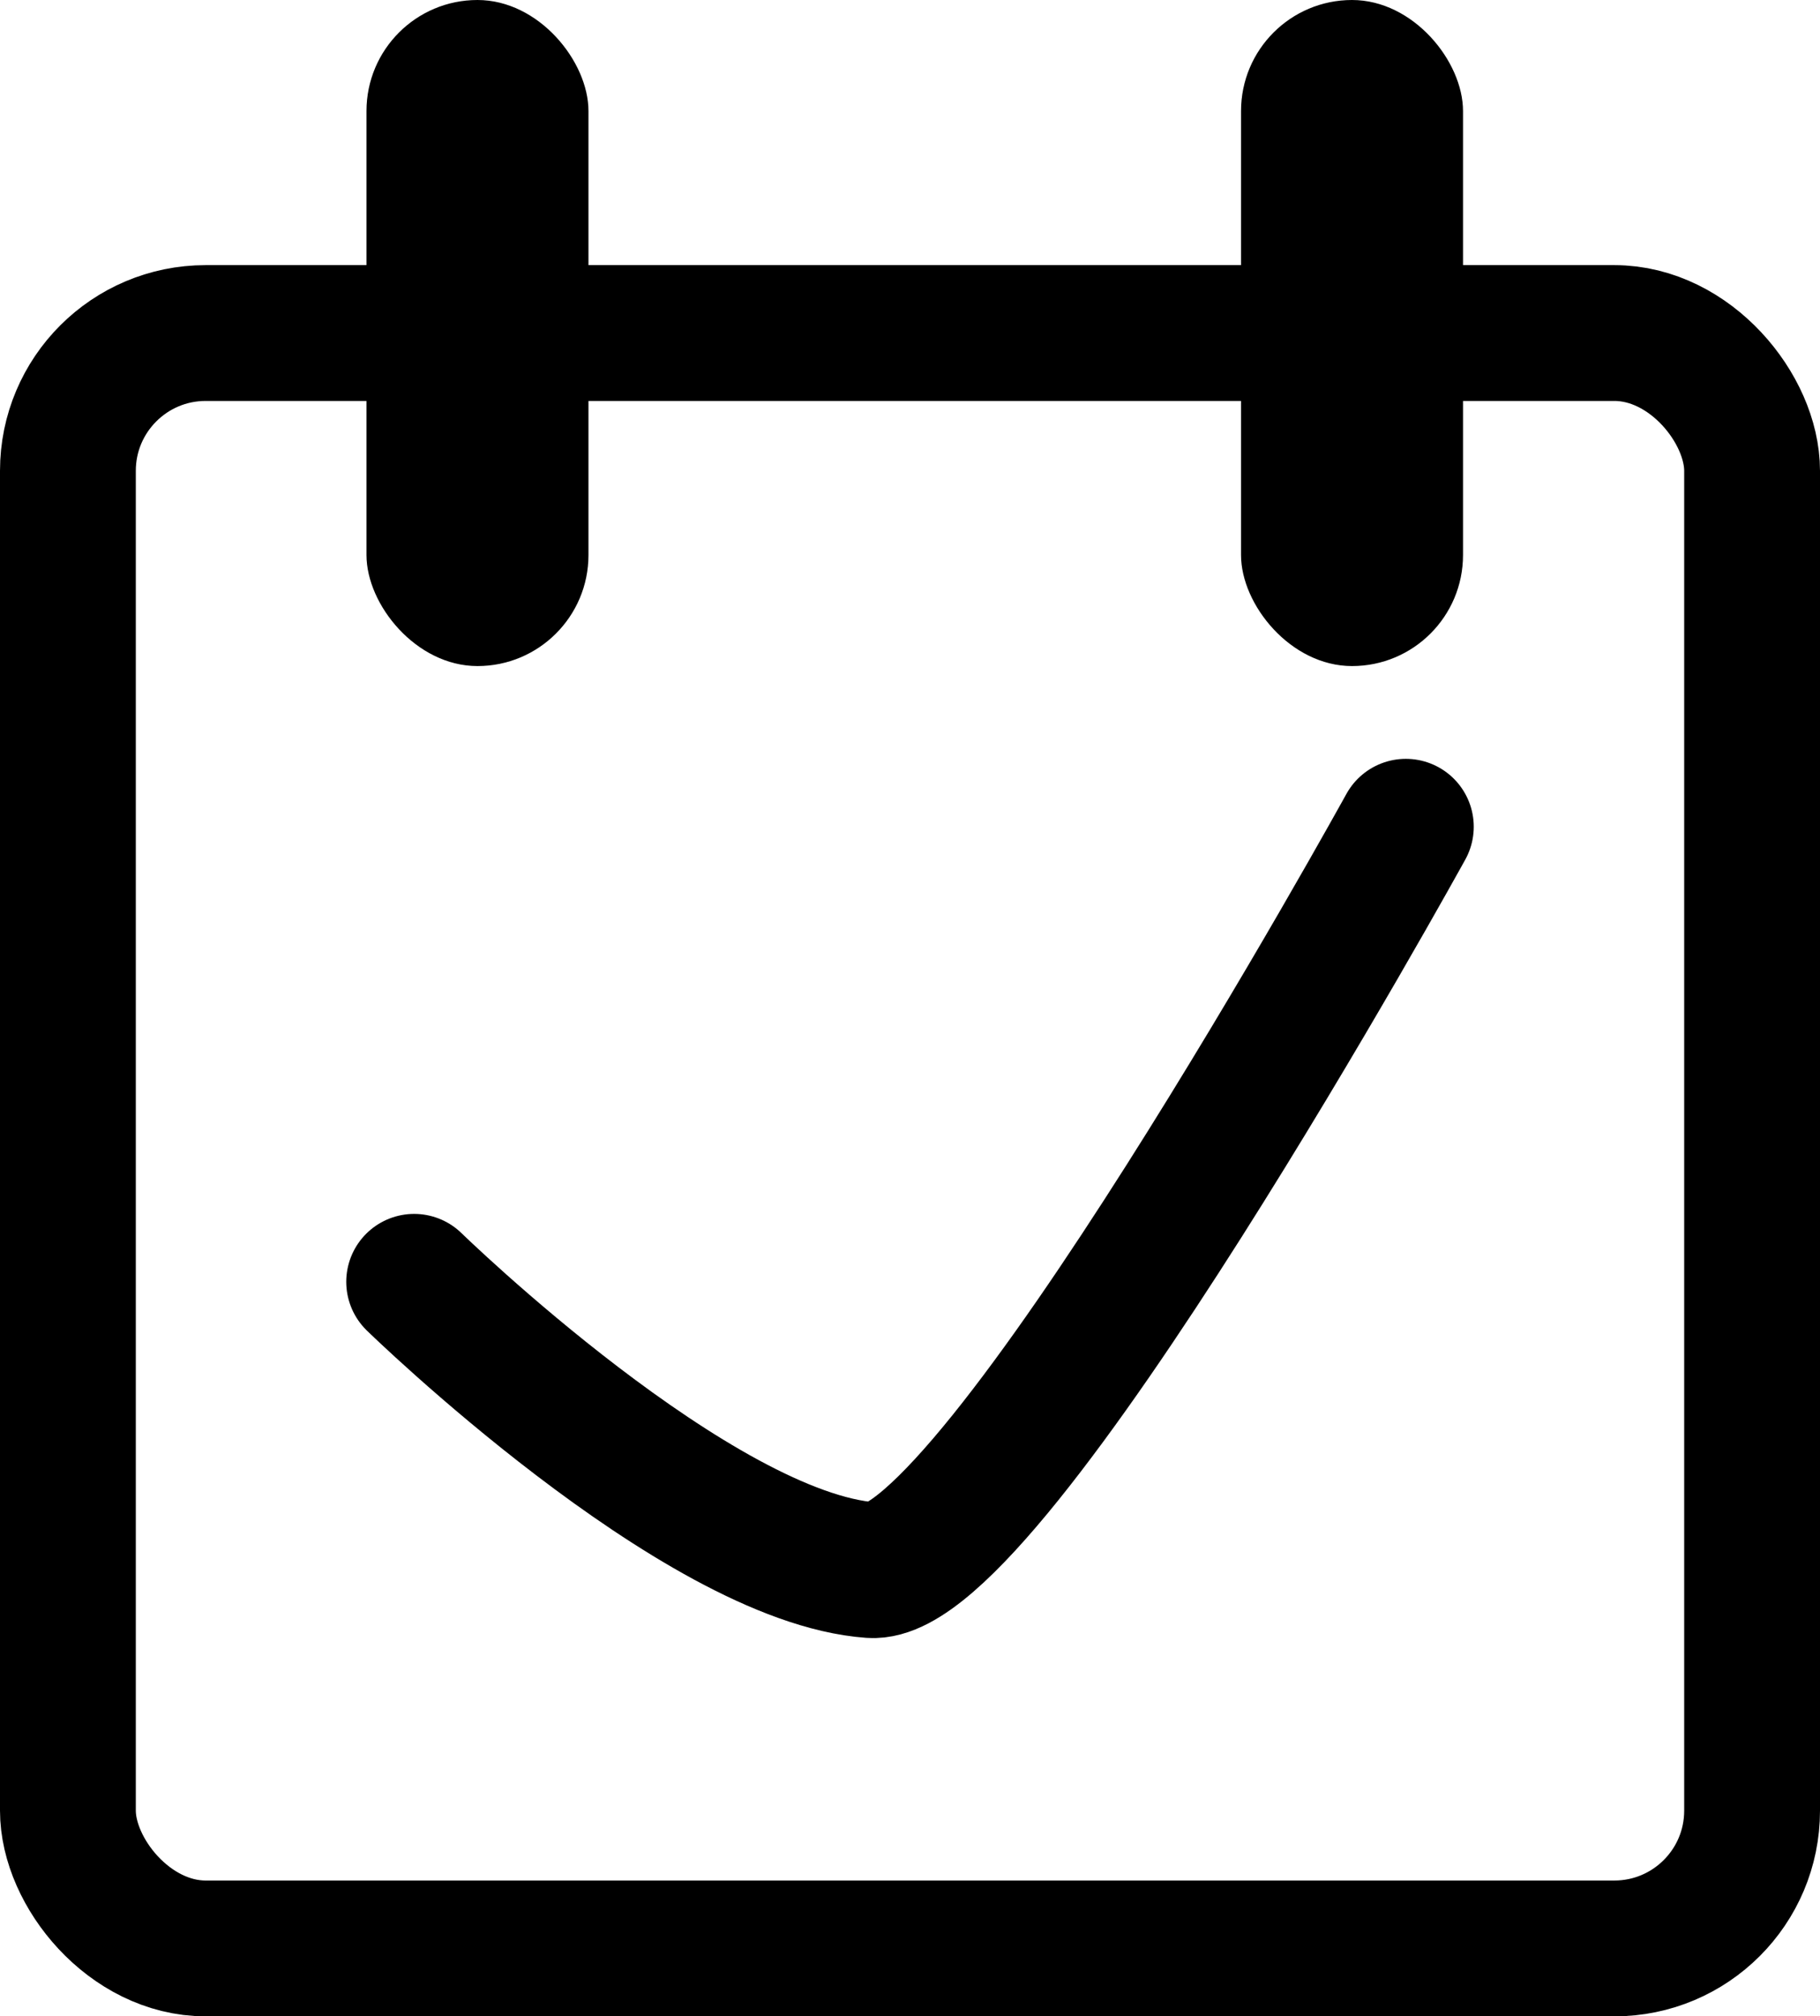 <?xml version="1.0" encoding="UTF-8" standalone="no"?>
<!-- Created with Inkscape (http://www.inkscape.org/) -->

<svg
   width="26.802mm"
   height="29.691mm"
   viewBox="0 0 26.802 29.691"
   version="1.1"
   id="svg1"
   xmlns="http://www.w3.org/2000/svg"
   xmlns:svg="http://www.w3.org/2000/svg">
  <defs
     id="defs1" />
  <g
     id="layer1"
     transform="translate(-74.861,-14.712)">
    <rect
       style="fill:none;fill-opacity:1;stroke:#000000;stroke-width:2;stroke-dasharray:none;stroke-opacity:1"
       id="rect1-1-8"
       width="24.802"
       height="23.787"
       x="75.861"
       y="19.616"
       ry="2.029" />
    <rect
       style="fill:#000000;stroke-width:2;stroke-dasharray:none"
       id="rect2-2-3"
       width="3.269"
       height="9.808"
       x="80.258"
       y="14.712"
       ry="1.635" />
    <rect
       style="fill:#000000;stroke-width:2;stroke-dasharray:none"
       id="rect2-3-7-2"
       width="3.269"
       height="9.808"
       x="93.137"
       y="14.712"
       ry="1.635" />
    <path
       style="fill:none;fill-opacity:1;stroke:#000000;stroke-width:2;stroke-linecap:round;stroke-dasharray:none;stroke-opacity:1"
       d="m 95.564,26.886 c 0,0 -6.101,11.074 -7.875,10.946 -2.563,-0.184 -6.729,-4.245 -6.729,-4.245"
       id="path6" />
  </g>
</svg>
